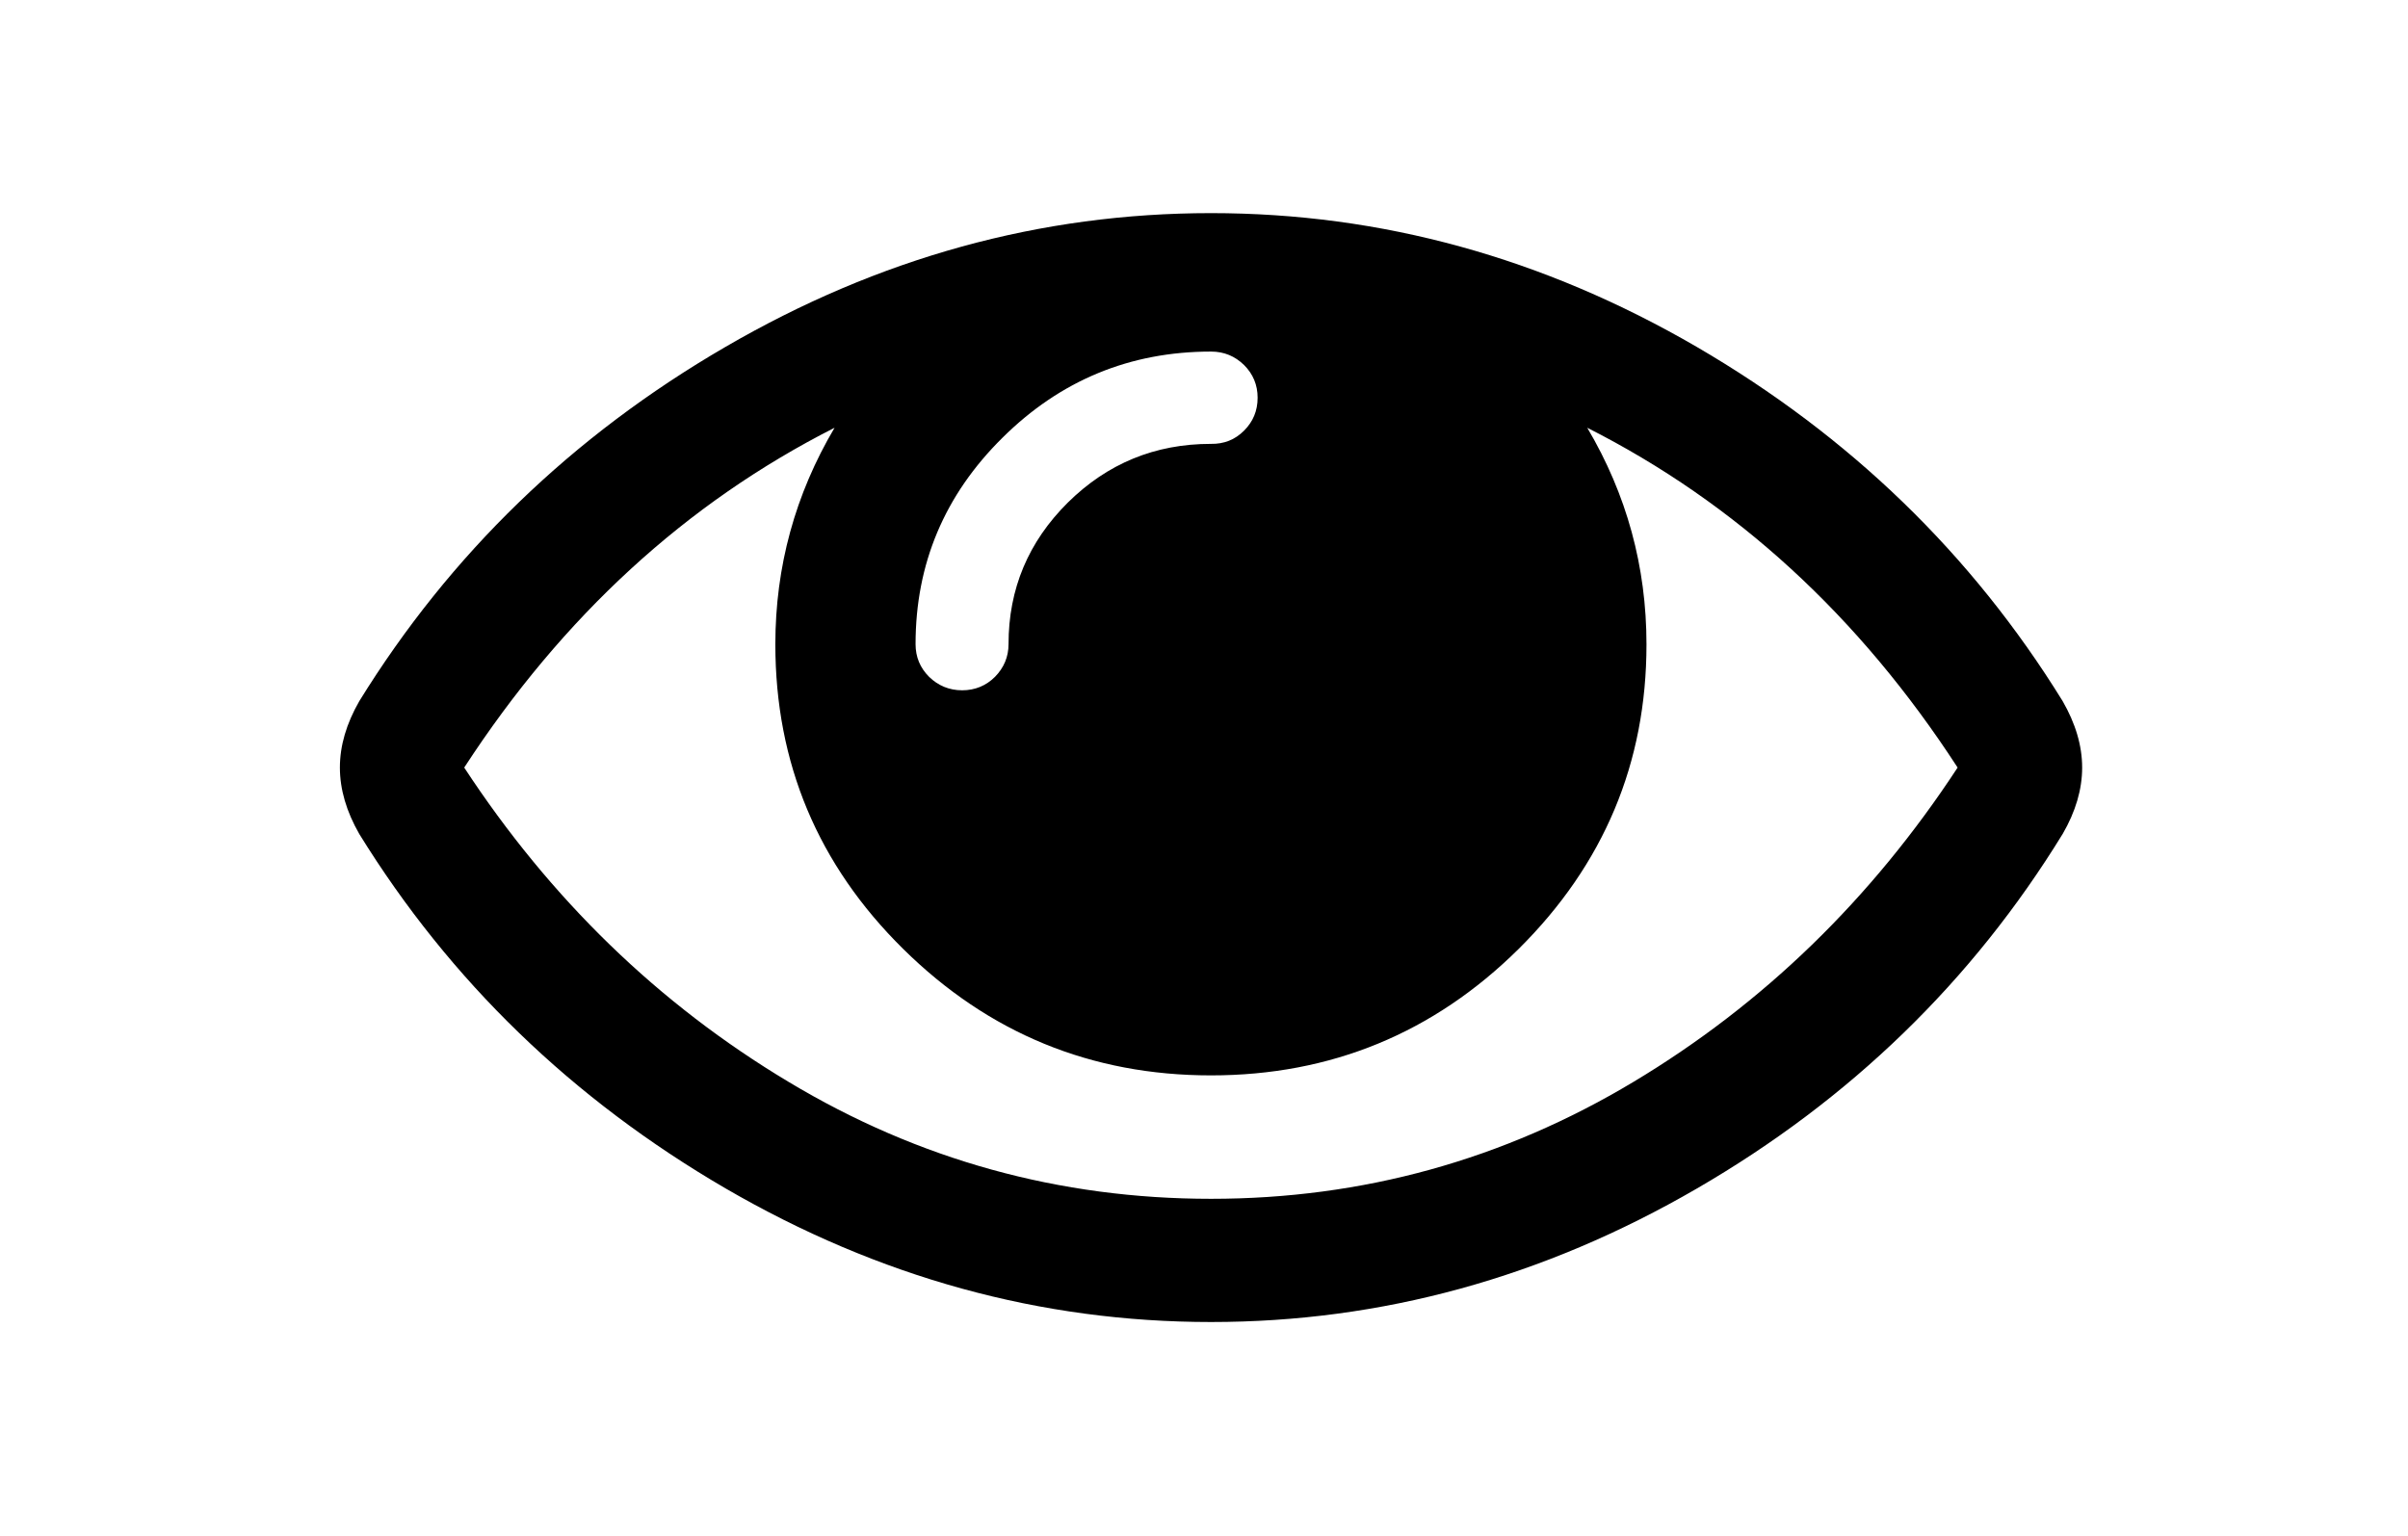 <?xml version="1.0" standalone="no"?><!DOCTYPE svg PUBLIC "-//W3C//DTD SVG 1.1//EN" "http://www.w3.org/Graphics/SVG/1.1/DTD/svg11.dtd"><svg t="1581759443458" class="icon" viewBox="0 0 1605 1024" version="1.1" xmlns="http://www.w3.org/2000/svg" p-id="3731" xmlns:xlink="http://www.w3.org/1999/xlink" width="313.477" height="200"><defs><style type="text/css"></style></defs><path d="M1387.817 511.71c0 14.512-4.354 29.315-12.916 44.117-60.371 98.393-141.785 177.34-243.951 236.55C1028.638 851.732 920.812 881.337 807.181 881.337s-221.457-29.75-323.624-89.105c-102.166-59.5-183.58-138.302-244.096-236.26-8.562-14.948-12.916-29.75-12.916-44.262 0-14.657 4.354-29.315 12.916-44.262C299.977 369.489 381.246 290.688 483.412 231.333 585.724 171.832 693.55 142.082 807.181 142.082S1028.638 171.832 1130.804 231.188c102.166 59.5 183.435 138.157 243.951 236.115 8.707 15.093 13.061 29.895 13.061 44.408z m-83.01 0C1239.211 410.704 1156.927 335.241 1057.953 285.173c26.267 44.408 39.473 92.588 39.473 144.397 0 79.092-28.444 146.719-85.187 203.027-56.743 56.162-125.241 84.316-205.058 84.316-79.963 0-148.315-28.154-205.204-84.316s-85.187-123.935-85.187-203.027c0-51.809 13.206-99.99 39.473-144.397C457.435 335.241 375.15 410.704 309.41 511.71c57.469 87.654 129.449 157.603 216.233 209.557 86.493 51.954 180.388 77.931 281.538 77.931 101.005 0 194.9-25.977 281.538-77.931 86.638-51.954 158.619-121.903 216.088-209.557zM829.239 287.06c5.95-5.95 8.998-13.206 8.998-21.914 0-8.562-3.048-15.818-8.998-21.768-6.095-5.95-13.351-8.998-22.059-8.998-53.986 0-100.425 19.156-139.028 57.469-38.603 38.167-57.904 84.026-57.904 137.576 0 8.562 3.048 15.818 8.998 21.768 6.095 5.95 13.496 8.998 22.059 8.998 8.562 0 15.964-3.048 21.914-8.998 5.95-6.095 8.998-13.351 8.998-21.768 0-36.861 13.206-68.208 39.473-94.33 26.412-26.122 58.194-39.183 95.346-39.183 8.852 0.145 16.109-2.757 22.204-8.852z m0-1e-8" p-id="3732"></path></svg>